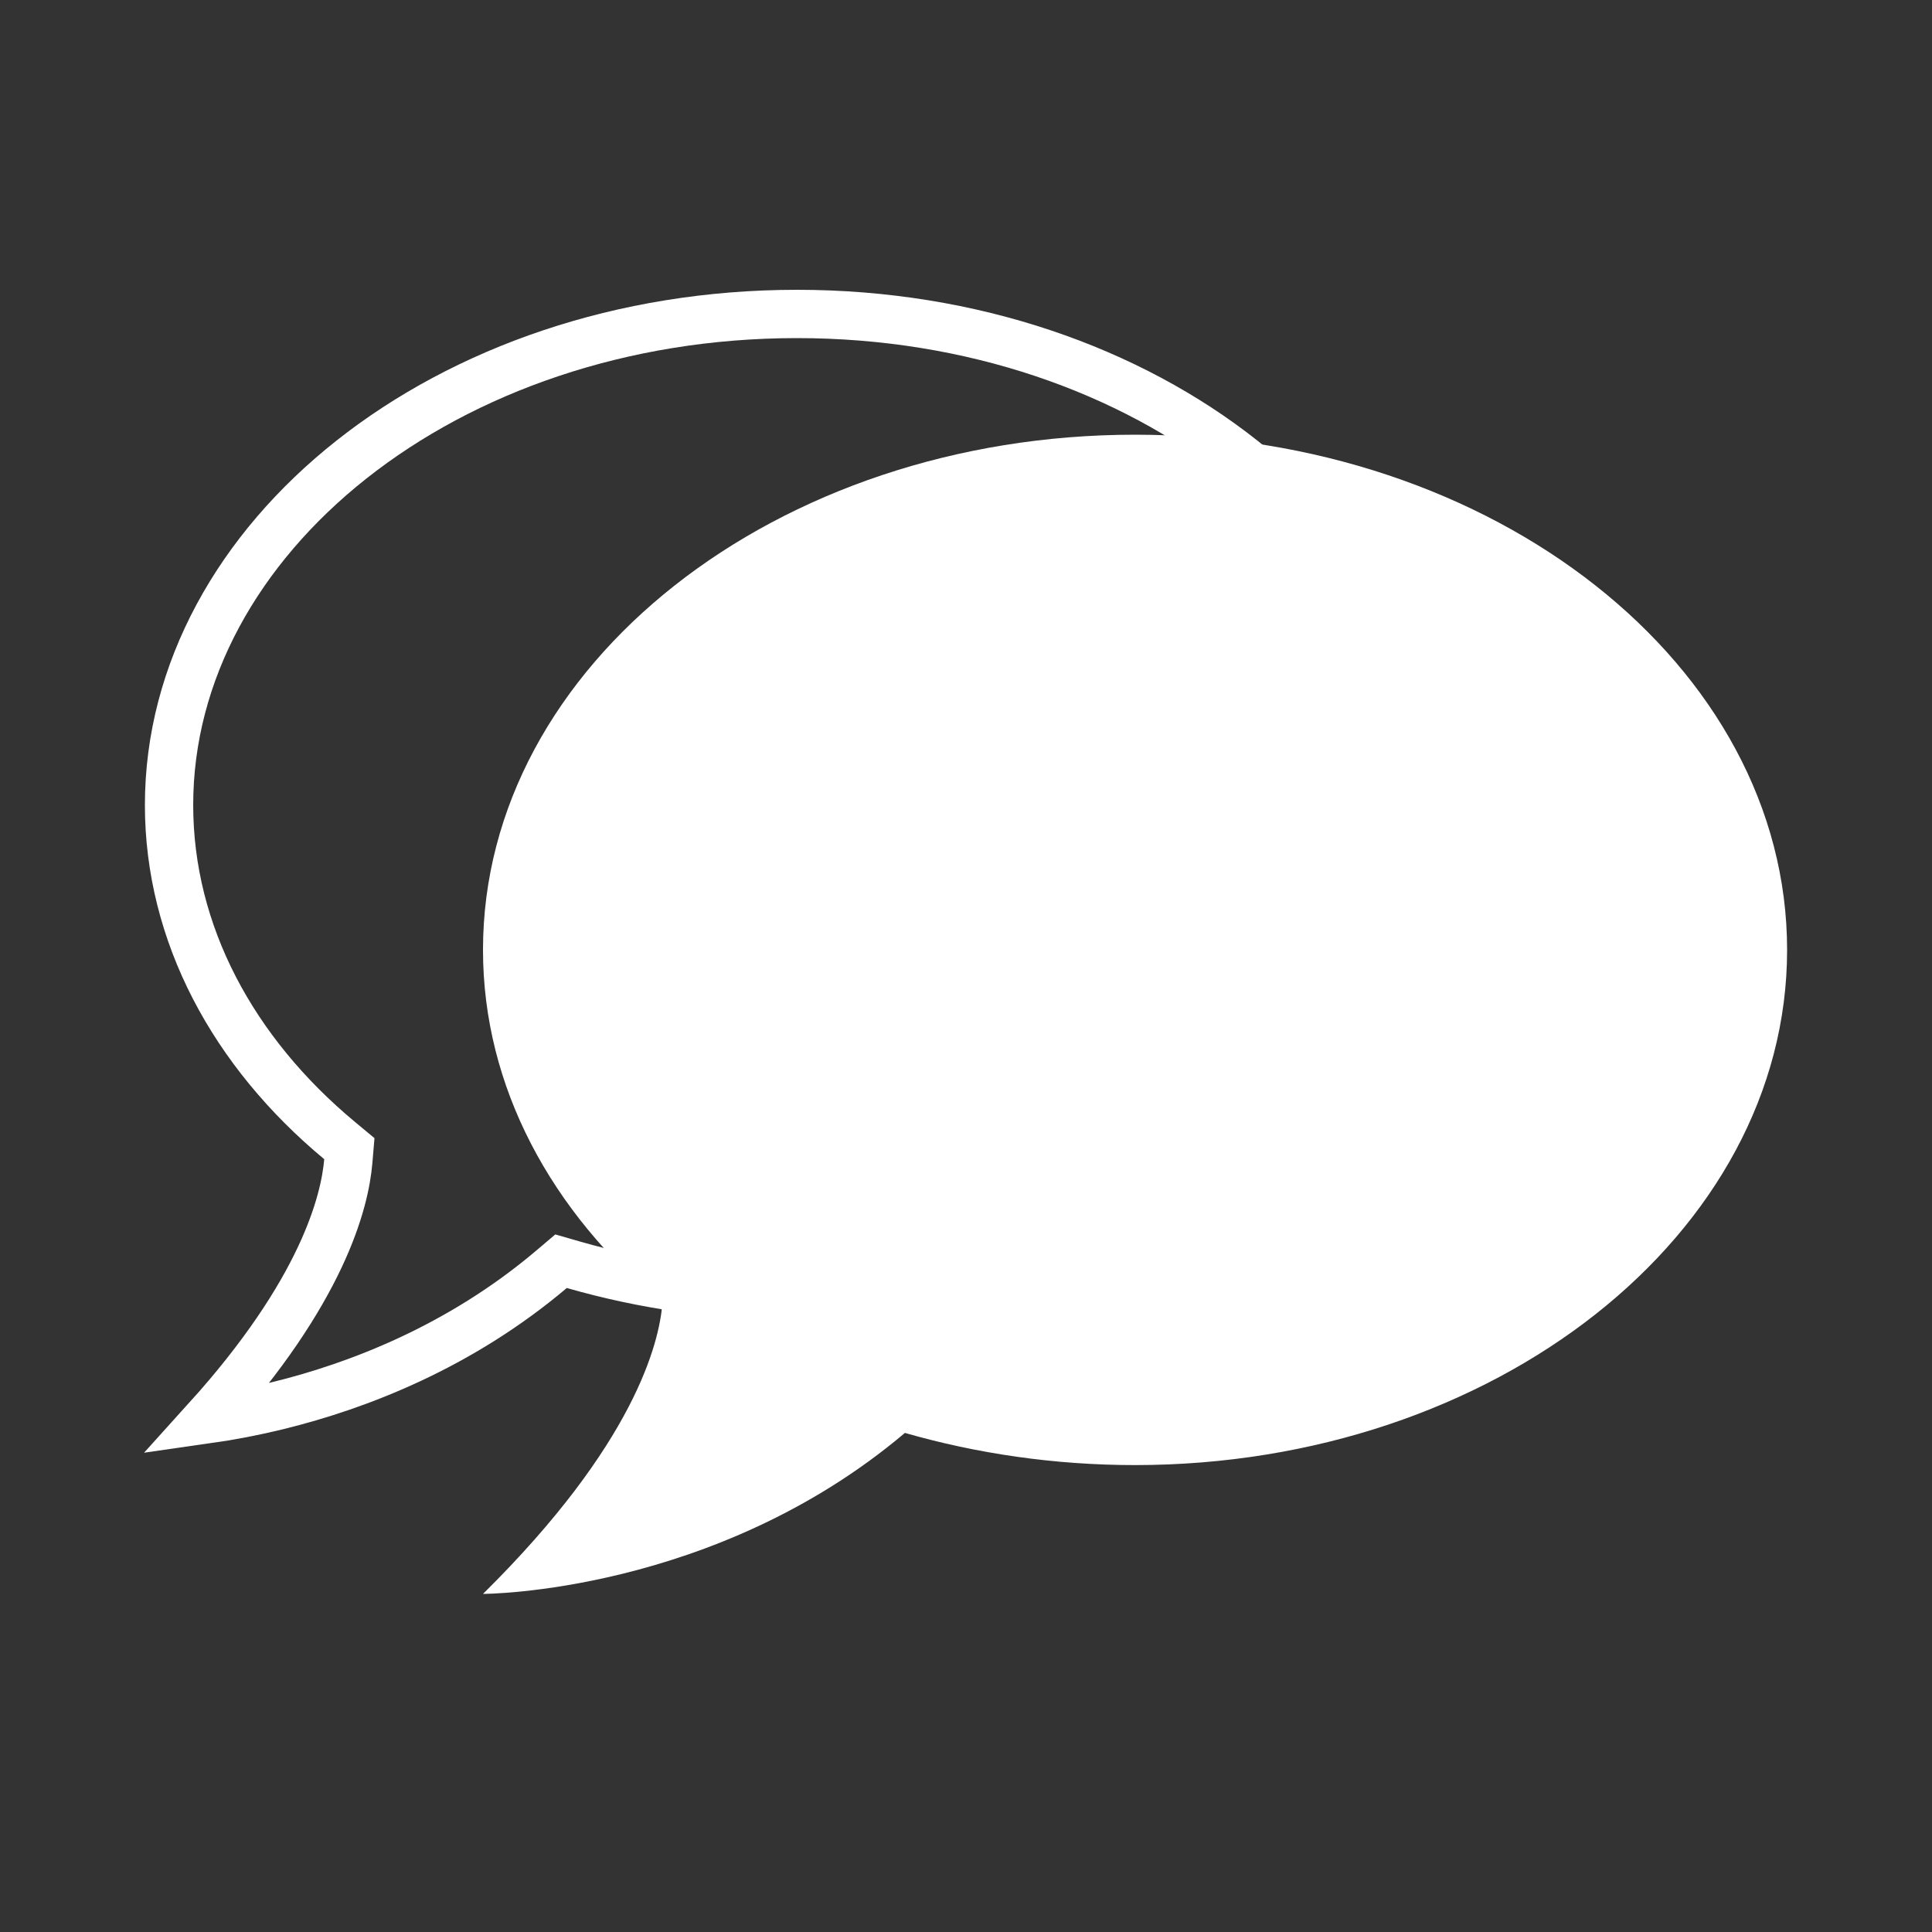 <svg width="40" height="40" viewBox="0 0 40 40" fill="none" xmlns="http://www.w3.org/2000/svg">
<rect x="0" y="0" width="40" height="40" fill="#333333" stroke="none"/>
<path d="M23.5 9C30.925 9 37 13.773 37 19.667C37 25.56 30.925 30.333 23.5 30.333C21.826 30.333 20.22 30.093 18.735 29.667C14.793 33 10 33 10 33C13.146 29.893 13.645 27.8 13.713 27C11.418 25.093 10 22.507 10 19.667C10 13.773 16.075 9 23.5 9Z" fill="white"/>
<path d="M11.873 26.186L11.616 26.112L11.412 26.285C9.516 27.887 7.41 28.694 5.769 29.098C5.207 29.236 4.701 29.327 4.28 29.387C6.674 26.738 7.139 24.889 7.211 24.042L7.233 23.782L7.032 23.615C4.829 21.785 3.5 19.331 3.5 16.667C3.5 11.153 9.234 6.5 16.5 6.5C23.766 6.5 29.5 11.153 29.5 16.667C29.5 22.18 23.766 26.833 16.5 26.833C14.874 26.833 13.314 26.6 11.873 26.186Z" stroke="white"/>
</svg>
